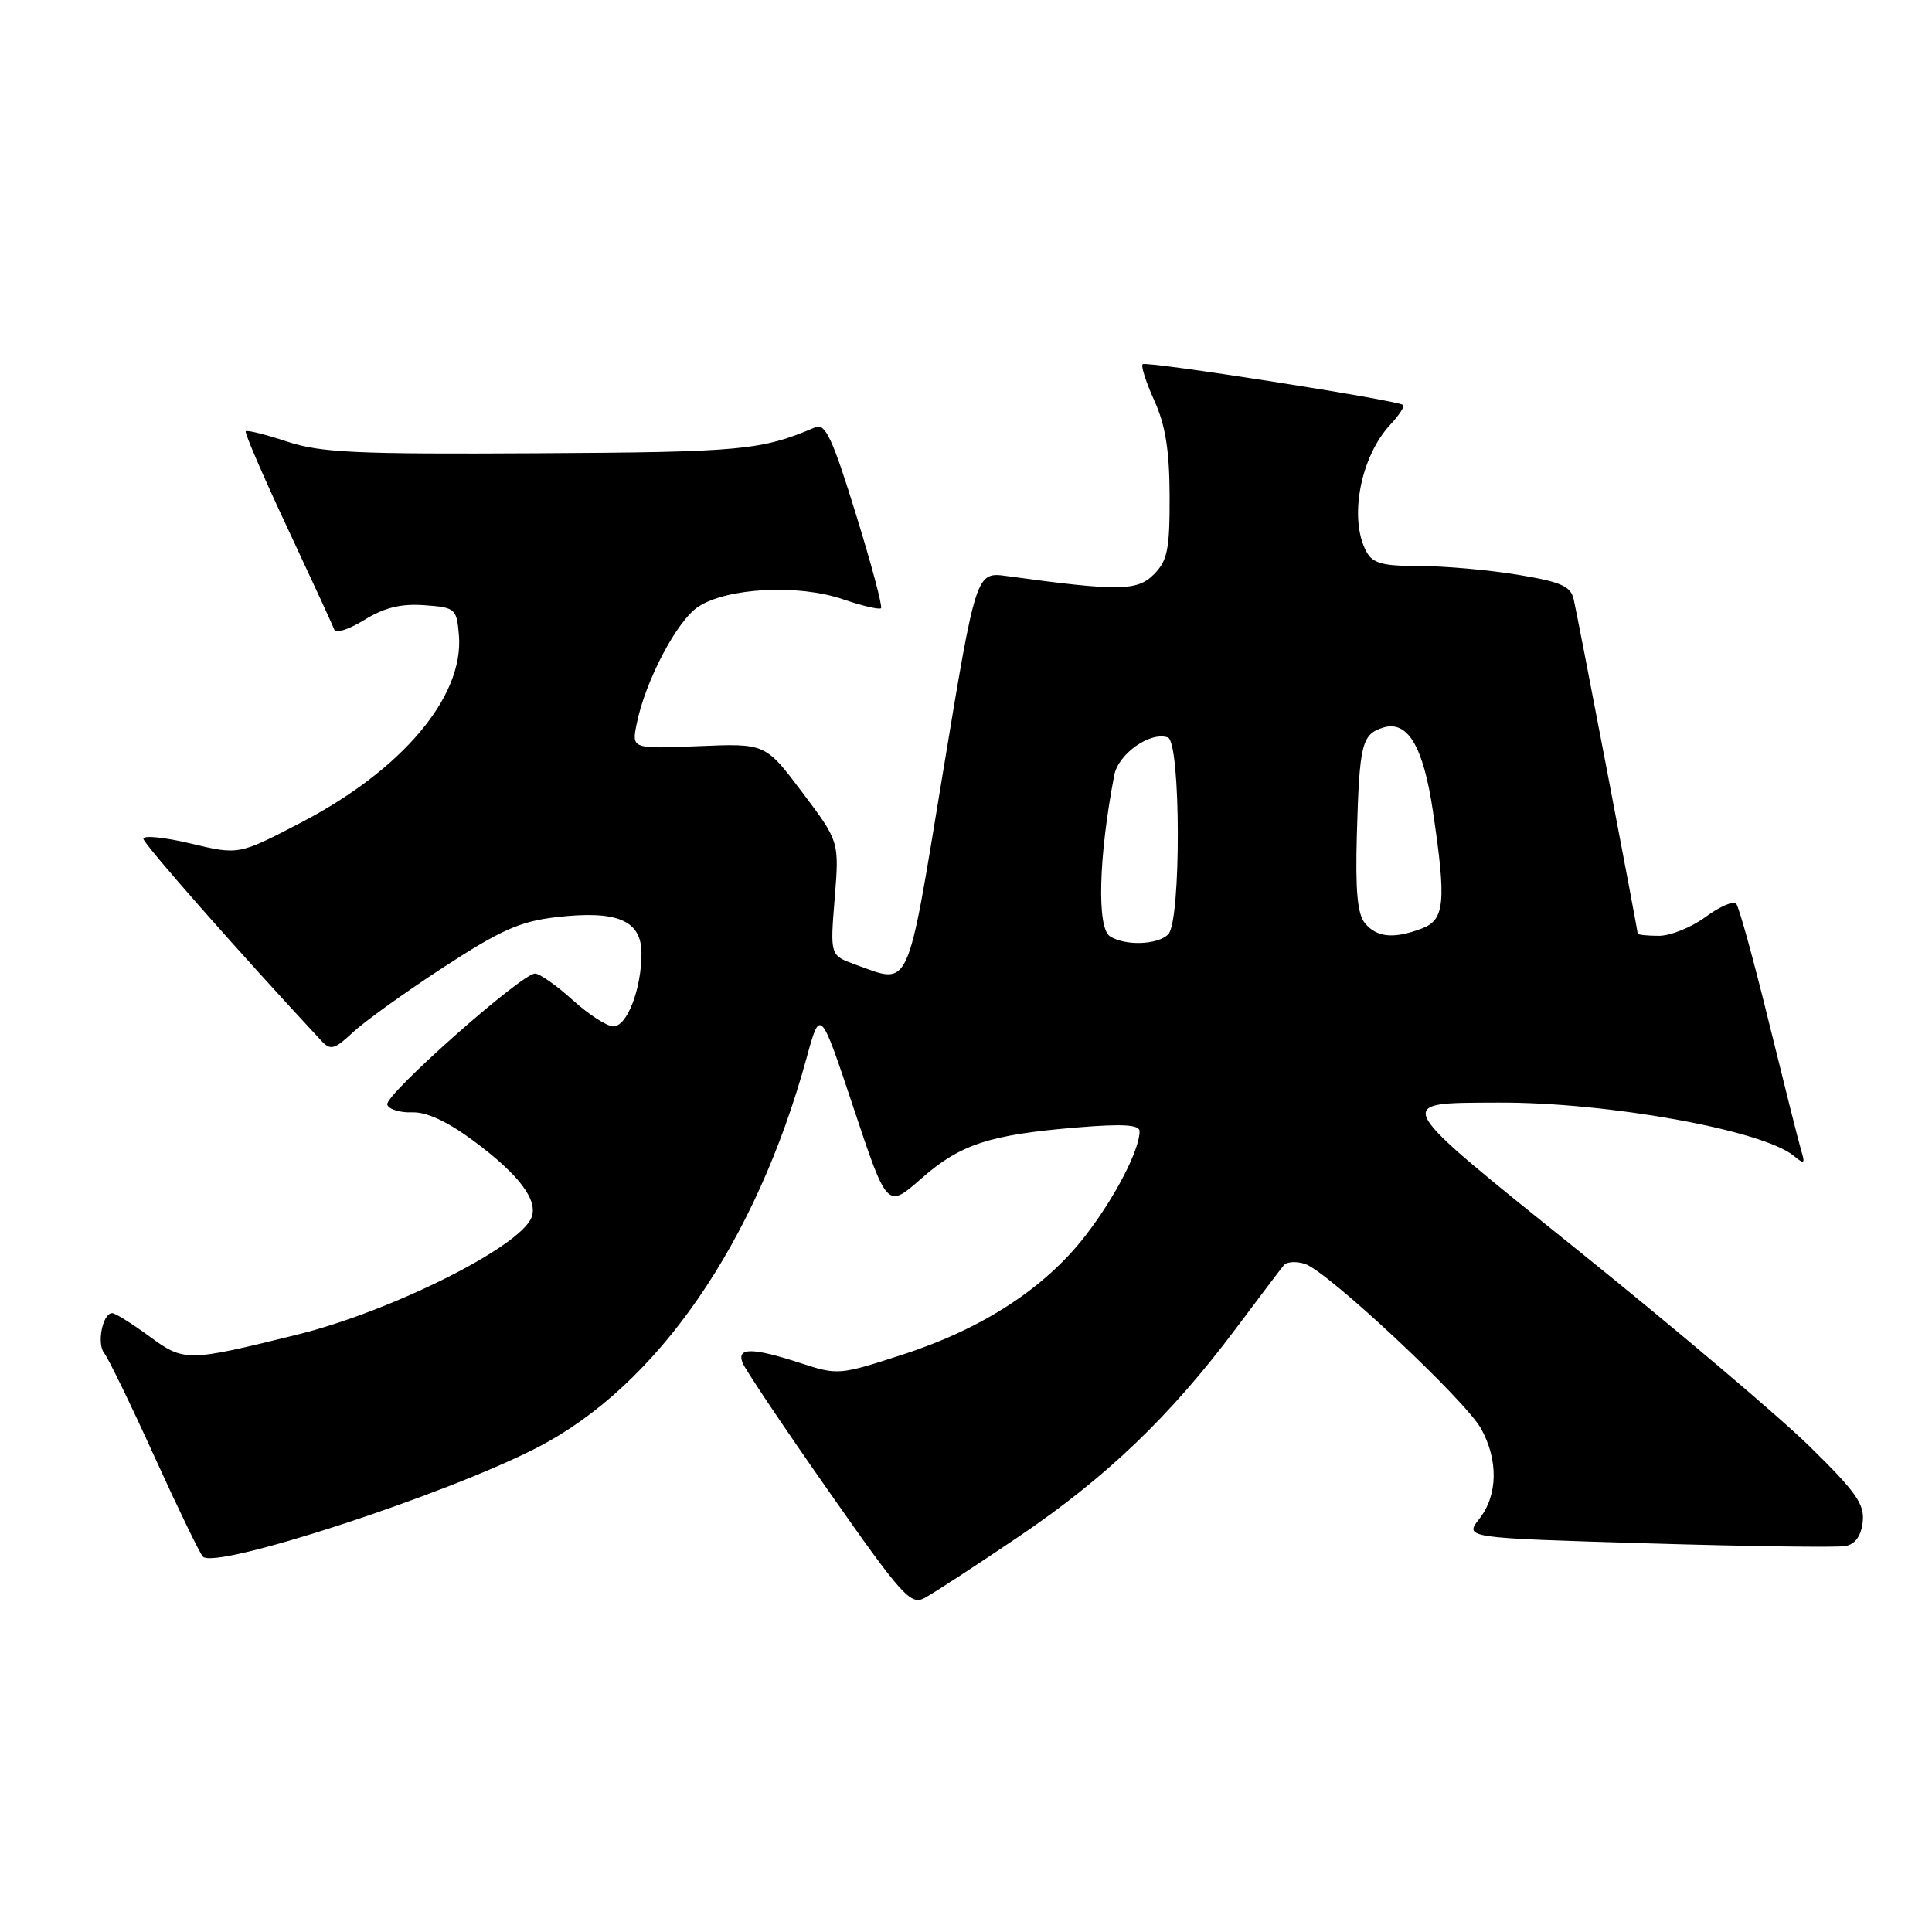 <?xml version="1.0" encoding="UTF-8" standalone="no"?>
<!DOCTYPE svg PUBLIC "-//W3C//DTD SVG 1.1//EN" "http://www.w3.org/Graphics/SVG/1.1/DTD/svg11.dtd" >
<svg xmlns="http://www.w3.org/2000/svg" xmlns:xlink="http://www.w3.org/1999/xlink" version="1.1" viewBox="0 0 256 256">
 <g >
 <path fill="currentColor"
d=" M 135.00 203.60 C 146.59 195.76 155.04 187.67 163.70 176.12 C 166.84 171.93 169.72 168.12 170.11 167.65 C 170.49 167.18 171.75 167.10 172.91 167.47 C 175.87 168.41 194.14 185.50 196.25 189.31 C 198.56 193.48 198.47 198.14 196.02 201.25 C 194.03 203.78 194.03 203.78 218.29 204.50 C 231.64 204.90 243.44 205.06 244.53 204.86 C 245.83 204.61 246.61 203.53 246.82 201.67 C 247.09 199.32 245.96 197.71 239.81 191.68 C 235.78 187.73 222.17 176.21 209.58 166.07 C 184.06 145.54 184.41 146.17 198.50 146.10 C 212.98 146.03 233.57 149.74 237.69 153.16 C 239.08 154.31 239.21 154.22 238.68 152.49 C 238.35 151.40 236.43 143.75 234.40 135.50 C 232.38 127.25 230.42 120.16 230.06 119.75 C 229.69 119.33 227.87 120.12 226.00 121.50 C 224.14 122.87 221.35 124.00 219.81 124.00 C 218.26 124.00 217.00 123.86 217.00 123.70 C 217.00 123.21 209.06 81.71 208.52 79.40 C 208.12 77.66 206.83 77.10 201.08 76.15 C 197.25 75.52 191.40 75.00 188.09 75.00 C 183.16 75.00 181.88 74.65 181.04 73.07 C 178.70 68.71 180.27 60.49 184.24 56.25 C 185.39 55.02 186.15 53.85 185.92 53.66 C 185.14 53.02 151.86 47.81 151.41 48.26 C 151.16 48.50 151.86 50.68 152.96 53.10 C 154.43 56.34 154.96 59.68 154.98 65.75 C 155.00 72.85 154.70 74.30 152.87 76.13 C 150.67 78.33 148.17 78.35 133.41 76.33 C 129.33 75.77 129.33 75.77 124.94 102.39 C 120.09 131.82 120.71 130.47 113.31 127.80 C 109.99 126.59 109.99 126.59 110.60 119.05 C 111.21 111.50 111.21 111.50 106.31 105.00 C 101.42 98.50 101.42 98.50 92.56 98.87 C 83.70 99.23 83.70 99.23 84.36 95.93 C 85.50 90.23 89.70 82.24 92.53 80.39 C 96.35 77.88 105.75 77.39 111.61 79.38 C 114.21 80.27 116.52 80.81 116.74 80.59 C 116.96 80.37 115.46 74.73 113.39 68.06 C 110.34 58.17 109.35 56.05 108.07 56.60 C 100.89 59.67 98.39 59.91 71.22 60.06 C 47.13 60.20 42.46 59.98 38.03 58.51 C 35.19 57.57 32.73 56.95 32.56 57.15 C 32.39 57.34 34.88 63.12 38.11 70.00 C 41.33 76.88 44.12 82.93 44.30 83.45 C 44.48 83.97 46.27 83.38 48.28 82.14 C 50.92 80.51 53.11 79.97 56.21 80.19 C 60.36 80.49 60.51 80.62 60.81 84.18 C 61.48 92.31 53.29 102.02 39.86 109.01 C 31.63 113.29 31.63 113.29 25.31 111.78 C 21.84 110.95 19.00 110.66 19.00 111.14 C 19.00 111.81 31.57 126.07 42.62 137.95 C 43.79 139.21 44.34 139.05 46.74 136.81 C 48.26 135.38 53.64 131.51 58.70 128.21 C 66.32 123.24 68.90 122.09 73.70 121.53 C 81.81 120.59 85.00 121.95 85.00 126.33 C 85.00 131.05 83.09 136.00 81.27 136.00 C 80.43 136.00 78.00 134.43 75.87 132.50 C 73.74 130.57 71.50 129.00 70.90 129.00 C 69.10 129.00 50.88 145.15 51.31 146.37 C 51.52 146.99 53.00 147.45 54.60 147.39 C 56.52 147.32 59.28 148.60 62.75 151.17 C 68.74 155.61 71.32 159.01 70.43 161.31 C 68.94 165.21 51.90 173.74 39.41 176.84 C 24.79 180.46 24.40 180.47 19.76 177.05 C 17.47 175.37 15.27 174.00 14.87 174.00 C 13.60 174.00 12.79 178.04 13.81 179.30 C 14.34 179.96 17.34 186.12 20.46 193.00 C 23.59 199.88 26.48 205.84 26.88 206.26 C 28.58 208.02 59.05 198.08 71.24 191.78 C 87.09 183.60 100.17 164.66 106.88 140.17 C 108.69 133.56 108.69 133.56 113.12 146.86 C 117.55 160.15 117.55 160.15 122.07 156.17 C 127.24 151.62 131.11 150.35 142.75 149.39 C 148.79 148.89 151.00 149.03 151.00 149.89 C 151.00 152.37 147.77 158.62 143.85 163.70 C 138.48 170.66 130.23 176.04 119.67 179.47 C 111.26 182.21 111.01 182.23 106.11 180.63 C 99.71 178.54 97.60 178.52 98.39 180.57 C 98.72 181.44 103.82 189.05 109.73 197.48 C 119.47 211.40 120.65 212.72 122.48 211.76 C 123.59 211.18 129.22 207.51 135.00 203.60 Z  M 147.08 124.07 C 145.32 122.96 145.57 113.53 147.64 102.73 C 148.18 99.88 152.42 96.89 154.75 97.72 C 156.47 98.34 156.52 122.08 154.80 123.80 C 153.39 125.21 149.11 125.36 147.08 124.07 Z  M 180.87 122.34 C 179.86 121.12 179.58 118.01 179.79 110.59 C 180.13 98.61 180.44 97.31 183.24 96.42 C 186.51 95.39 188.59 98.85 189.87 107.49 C 191.66 119.52 191.44 121.88 188.43 123.02 C 184.72 124.44 182.43 124.23 180.87 122.34 Z "/>
</g>
</svg>